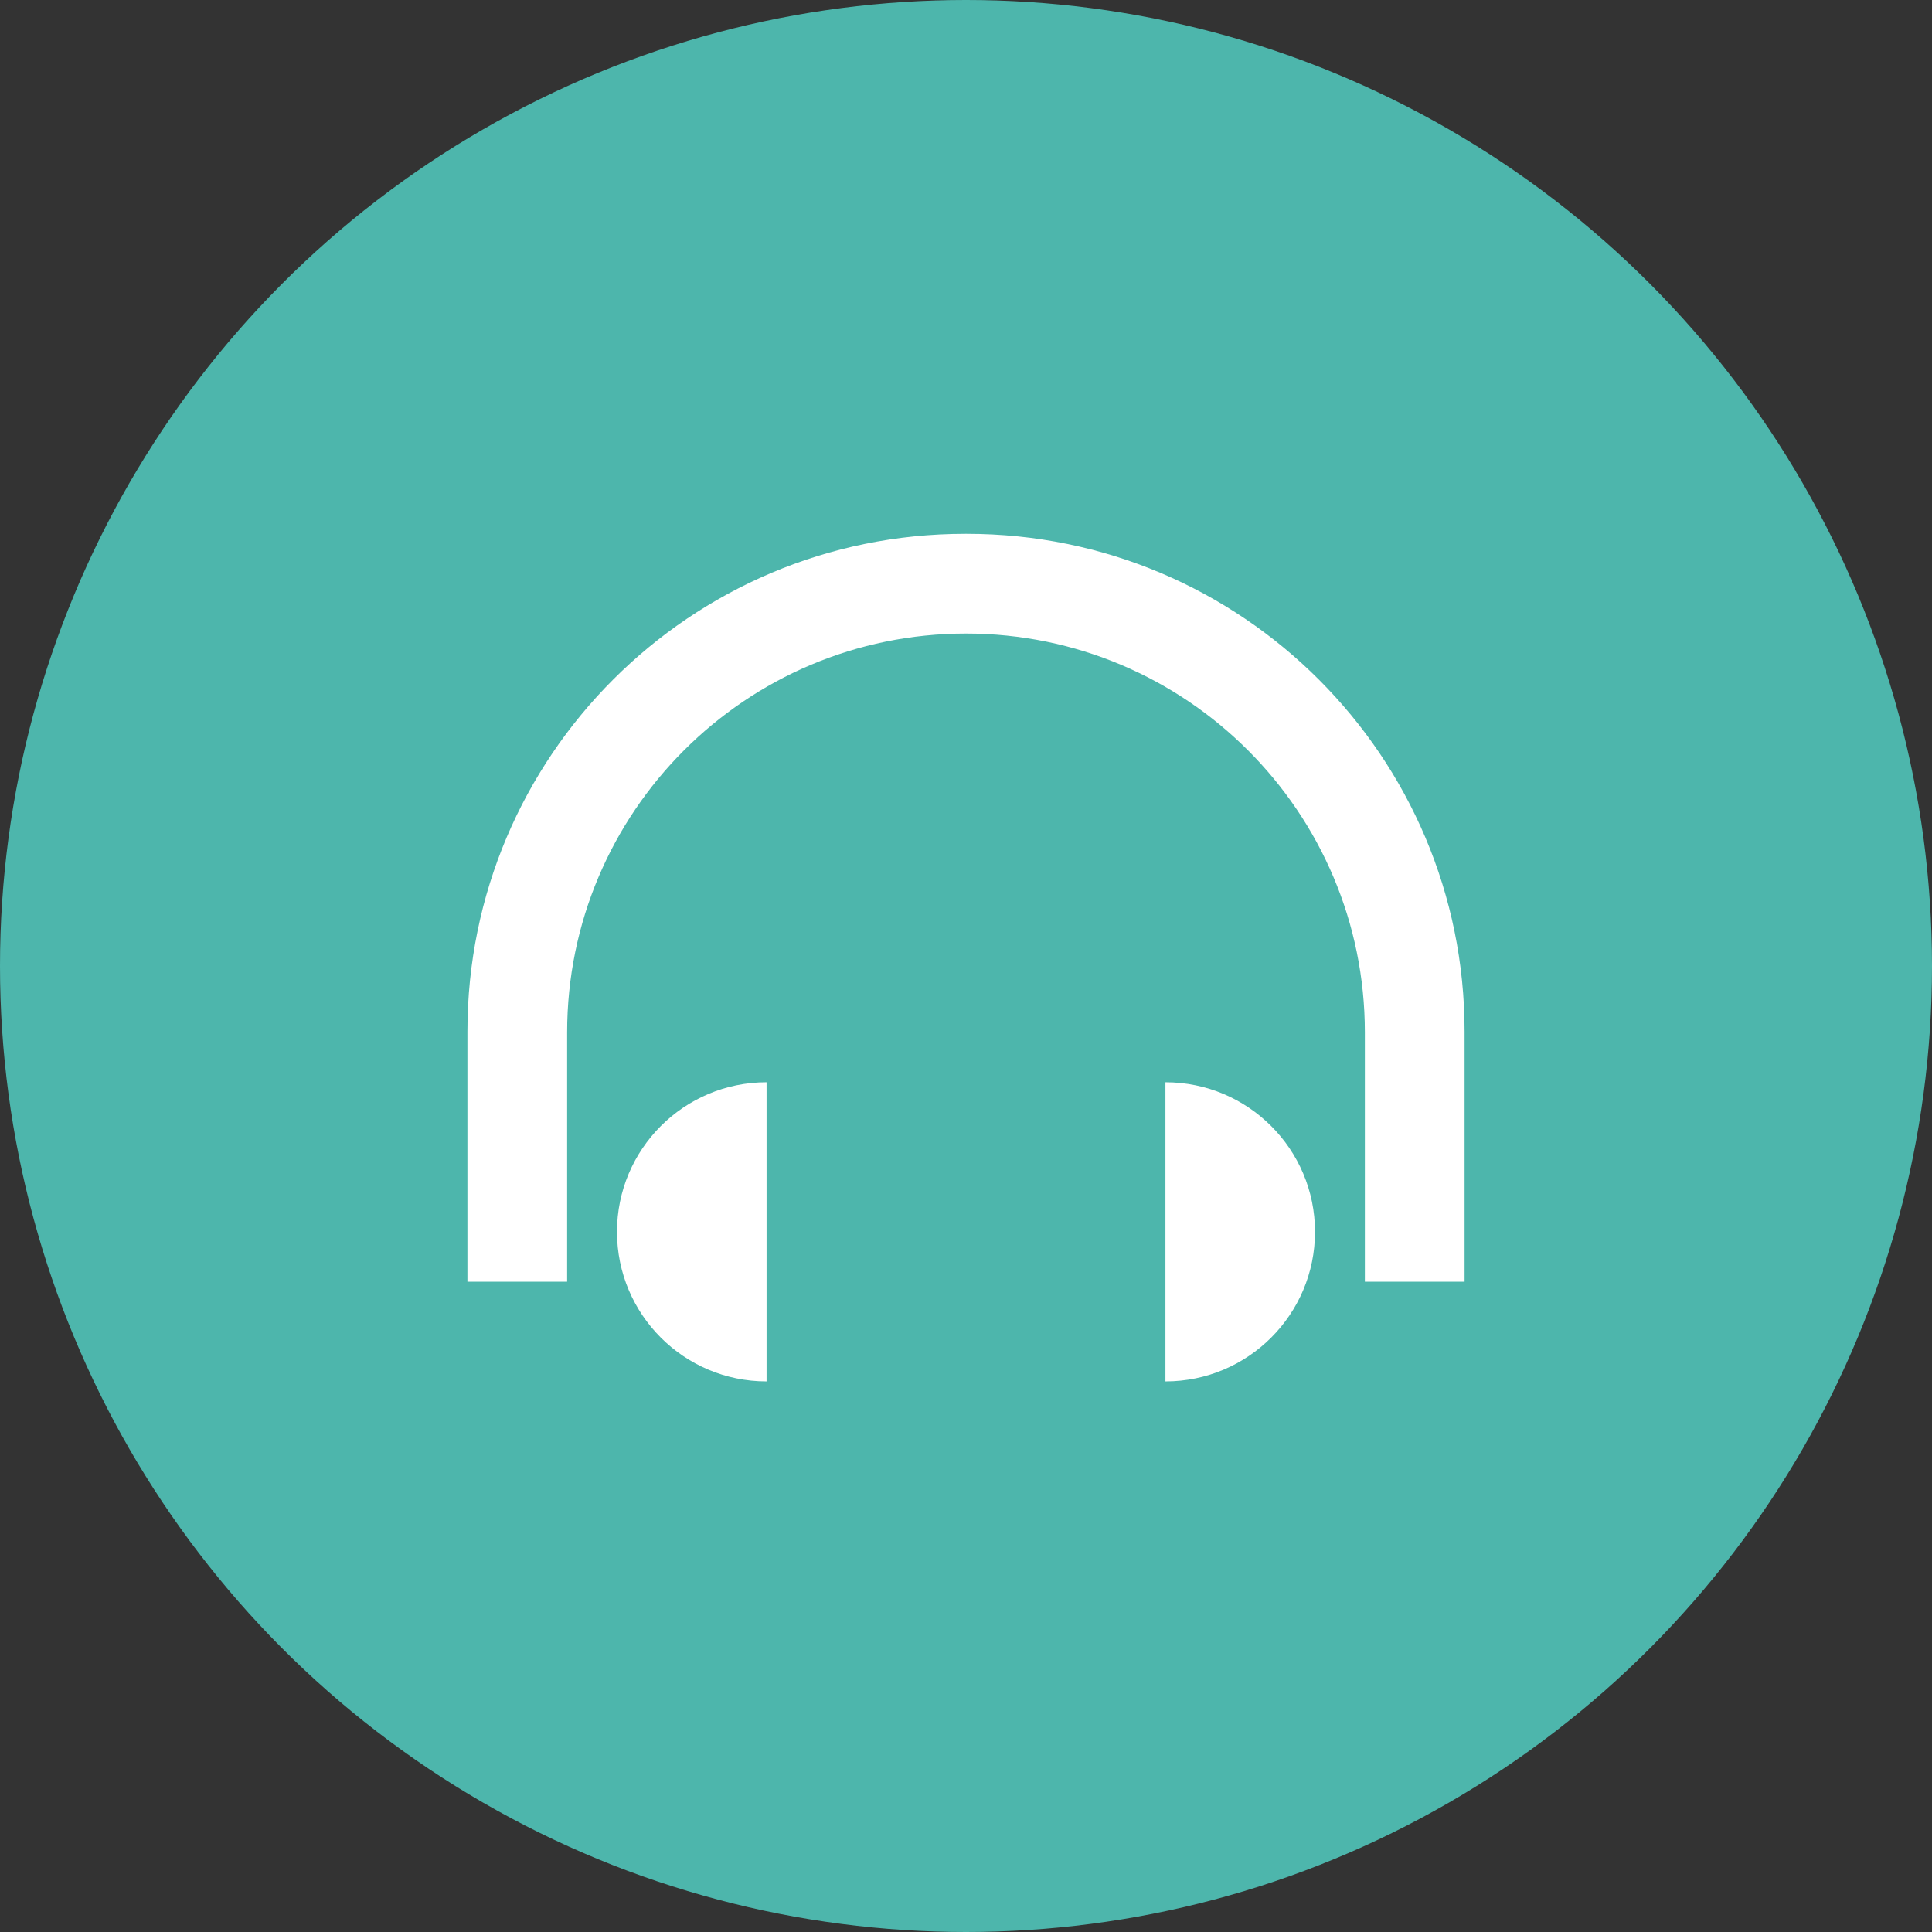 <?xml version="1.0" encoding="UTF-8" standalone="no"?>
<svg width="62px" height="62px" viewBox="0 0 62 62" version="1.1" xmlns="http://www.w3.org/2000/svg" xmlns:xlink="http://www.w3.org/1999/xlink">
    <rect x="0" y="0" width="62" height="62" fill="#333333" stroke="none"/>
    <!-- Generator: Sketch 39.1 (31720) - http://www.bohemiancoding.com/sketch -->
    <title>有声资源</title>
    <desc>Created with Sketch.</desc>
    <defs></defs>
    <g id="Page-1" stroke="none" stroke-width="1" fill="none" fill-rule="evenodd">
        <g id="角色属性-copy" transform="translate(-775, -1660)">
            <g id="有声资源" transform="translate(775, 1660)">
                <circle id="Oval-Copy-23" fill="#4DB6AC" cx="31" cy="31" r="31"></circle>
                <g id="noun_579476_cc" transform="translate(15, 17.131)" fill="#FFFFFF">
                    <g id="Group">
                        <path d="M28.8,24 L28.8,16 C28.8,8.931 23.069,3.2 16,3.2 C8.931,3.2 3.2,8.931 3.2,16 L3.2,24 L0,24 L0,15.968 C0,7.149 7.149,0 15.968,0 L15.968,0 L16.032,0 L16.032,0 C24.851,0 32,7.149 32,15.968 L32,15.968 L32,24 L28.8,24 L28.8,24 Z M9.6,17.6 L9.6,17.6 L9.6,27.2 C6.949,27.2 4.8,25.051 4.8,22.4 L4.8,22.4 C4.8,19.749 6.949,17.6 9.6,17.6 L9.6,17.6 Z M27.2,22.4 L27.2,22.4 C27.2,25.051 25.051,27.2 22.4,27.2 L22.4,27.2 L22.4,17.6 C25.051,17.6 27.2,19.749 27.2,22.4 L27.2,22.4 Z" id="Shape"></path>
                    </g>
                </g>
            </g>
        </g>
    </g>
</svg>